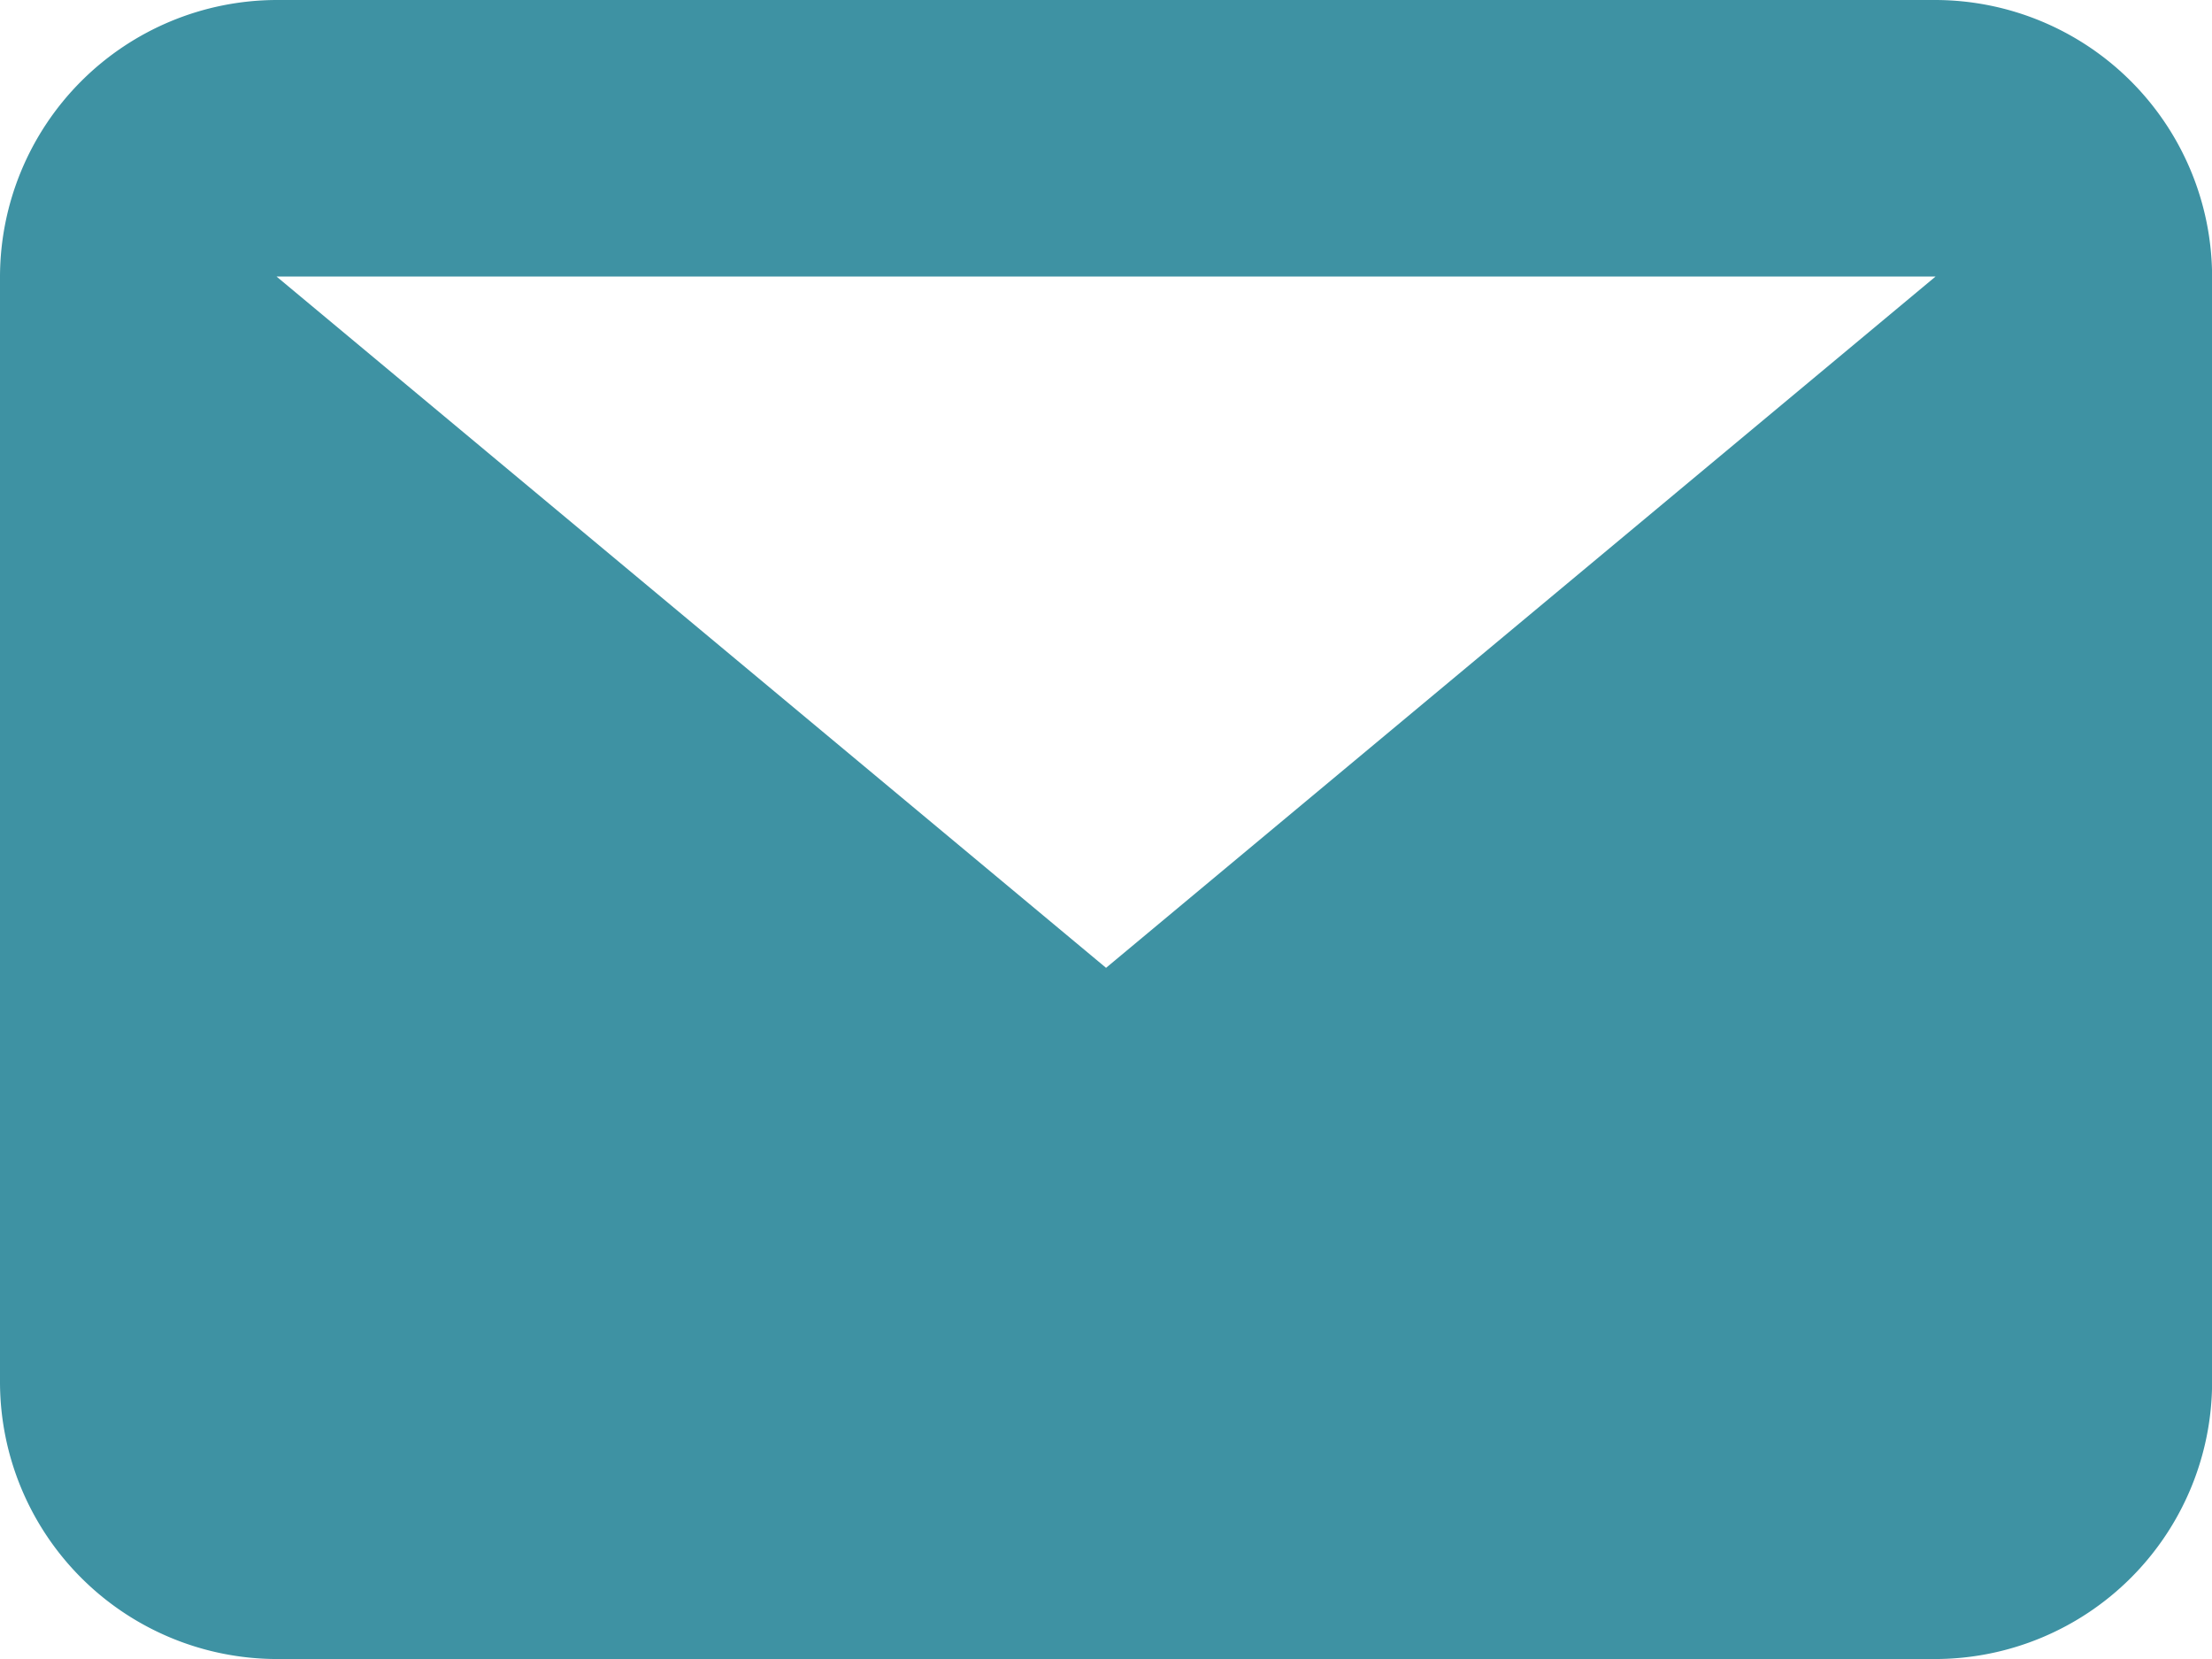 <svg xmlns="http://www.w3.org/2000/svg" width="21.013" height="15.76" viewBox="0 0 21.013 15.76">
  <g id="Mail" transform="translate(0 0)">
    <path id="Path_642" data-name="Path 642" d="M18.387,2.627H2.627l7.88,6.567ZM0,2.627A2.634,2.634,0,0,1,2.627,0h15.76a2.634,2.634,0,0,1,2.627,2.627V13.133a2.634,2.634,0,0,1-2.627,2.627H2.627A2.634,2.634,0,0,1,0,13.133Z" transform="translate(0 0)" fill="#3e92a3" fill-rule="evenodd"/>
  </g>
</svg>
